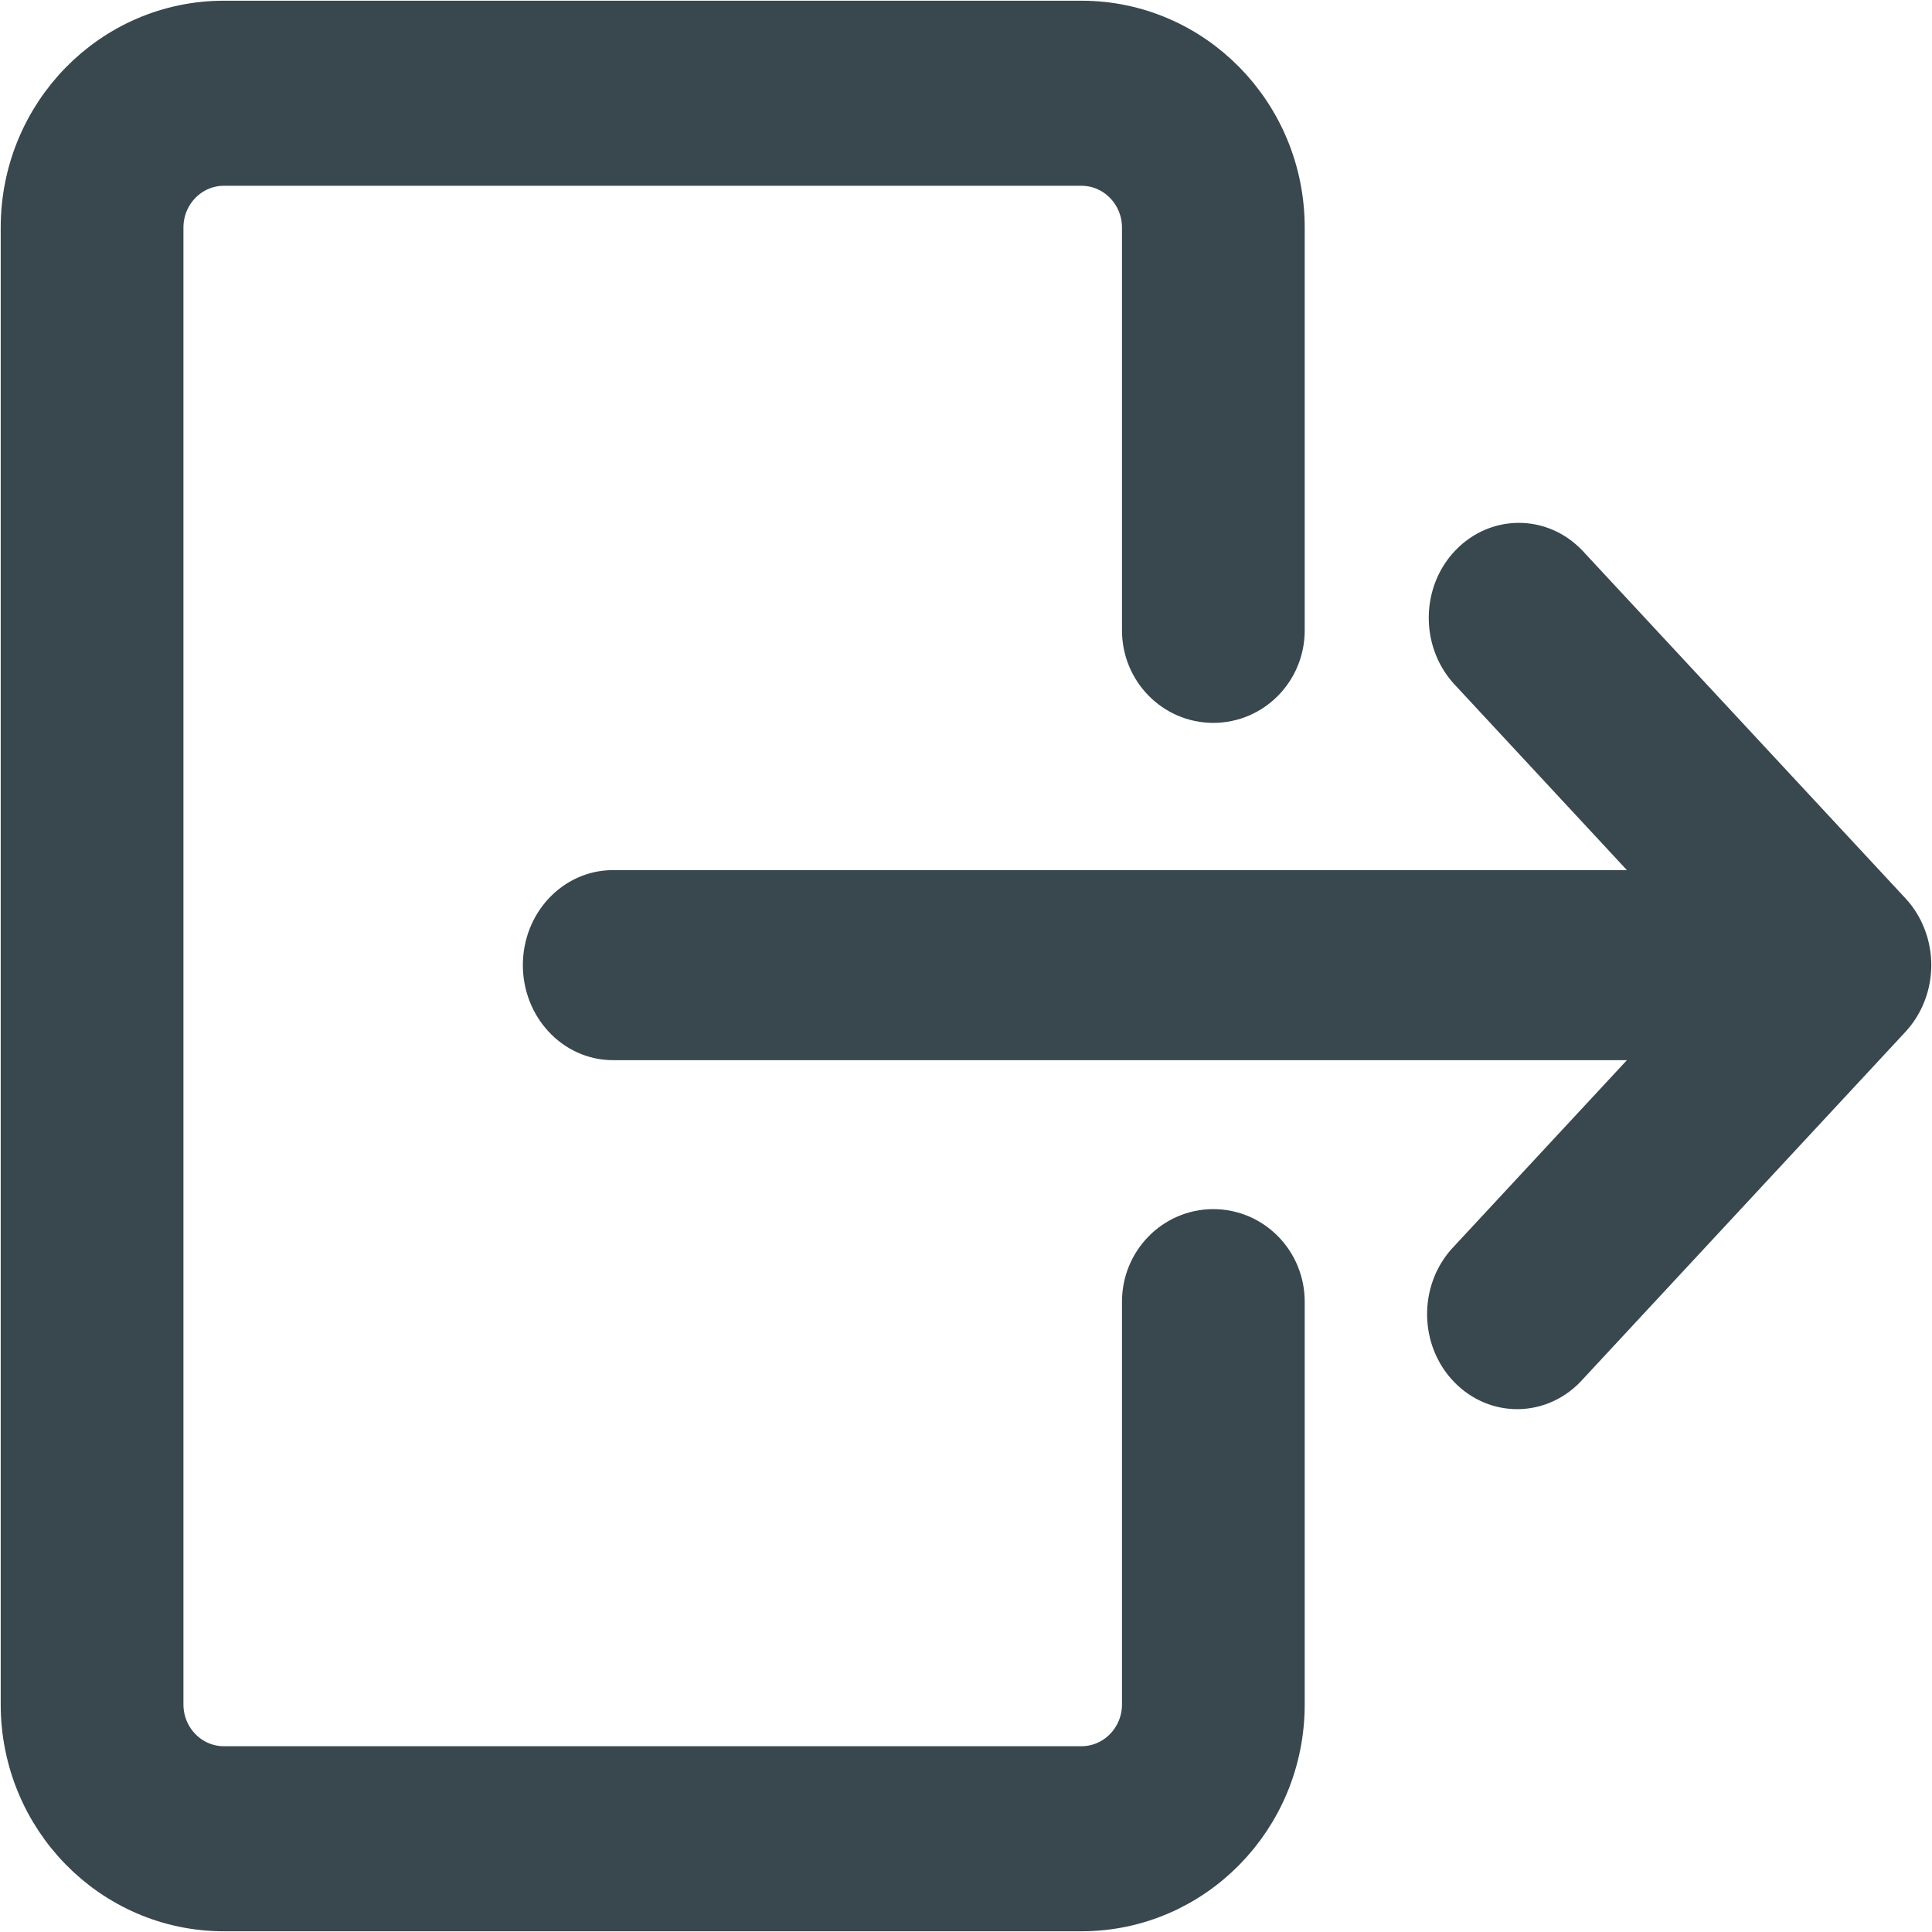 <svg width="19" height="19" viewBox="0 0 19 19" fill="none" xmlns="http://www.w3.org/2000/svg">
<path fill-rule="evenodd" clip-rule="evenodd" d="M0.257 16.762C0.257 17.856 1.128 18.743 2.202 18.743H10.635C11.71 18.743 12.581 17.856 12.581 16.762V12.801C12.581 12.437 12.291 12.141 11.932 12.141C11.574 12.141 11.284 12.437 11.284 12.801V16.762C11.284 17.127 10.993 17.423 10.635 17.423H2.202C1.844 17.423 1.554 17.127 1.554 16.762V2.238C1.554 1.873 1.844 1.577 2.202 1.577H10.635C10.993 1.577 11.284 1.873 11.284 2.238V6.199C11.284 6.564 11.574 6.859 11.932 6.859C12.291 6.859 12.581 6.564 12.581 6.199V2.238C12.581 1.144 11.71 0.257 10.635 0.257H2.202C1.128 0.257 0.257 1.144 0.257 2.238V16.762Z" fill="#39474E"/>
<path fill-rule="evenodd" clip-rule="evenodd" d="M0.257 2.238V16.762C0.257 17.856 1.128 18.743 2.202 18.743H10.635C11.71 18.743 12.581 17.856 12.581 16.762V12.801C12.581 12.437 12.291 12.141 11.932 12.141C11.574 12.141 11.284 12.437 11.284 12.801V16.762C11.284 17.127 10.993 17.423 10.635 17.423H2.202C1.844 17.423 1.554 17.127 1.554 16.762V2.238C1.554 1.873 1.844 1.577 2.202 1.577H10.635C10.993 1.577 11.284 1.873 11.284 2.238V6.199C11.284 6.564 11.574 6.859 11.932 6.859C12.291 6.859 12.581 6.564 12.581 6.199V2.238C12.581 1.144 11.71 0.257 10.635 0.257H2.202C1.128 0.257 0.257 1.144 0.257 2.238Z" stroke="#39474E" stroke-width="0.5"/>
<path fill-rule="evenodd" clip-rule="evenodd" d="M6.028 10.176H16.573L14.479 12.431C14.474 12.437 14.468 12.442 14.463 12.448C14.219 12.72 14.226 13.154 14.479 13.416C14.732 13.679 15.134 13.671 15.378 13.399L18.557 9.976C18.616 9.912 18.663 9.836 18.695 9.752C18.759 9.585 18.759 9.397 18.695 9.23C18.663 9.146 18.617 9.071 18.558 9.007L15.378 5.584C15.132 5.328 14.742 5.328 14.495 5.584C14.242 5.846 14.236 6.28 14.479 6.552L16.573 8.807H6.028C5.677 8.807 5.392 9.113 5.392 9.491C5.392 9.869 5.677 10.176 6.028 10.176Z" fill="#39474E"/>
<path fill-rule="evenodd" clip-rule="evenodd" d="M5.392 9.491C5.392 9.869 5.677 10.176 6.028 10.176H16.573L14.479 12.431C14.474 12.437 14.468 12.442 14.463 12.448C14.219 12.72 14.226 13.154 14.479 13.416C14.732 13.679 15.134 13.671 15.378 13.399L18.557 9.976C18.616 9.912 18.663 9.836 18.695 9.752C18.759 9.585 18.759 9.397 18.695 9.23C18.663 9.146 18.617 9.071 18.558 9.007L15.378 5.584C15.132 5.328 14.742 5.328 14.495 5.584C14.242 5.846 14.236 6.28 14.479 6.552L16.573 8.807H6.028C5.677 8.807 5.392 9.113 5.392 9.491Z" stroke="#39474E" stroke-width="0.5"/>
</svg>
